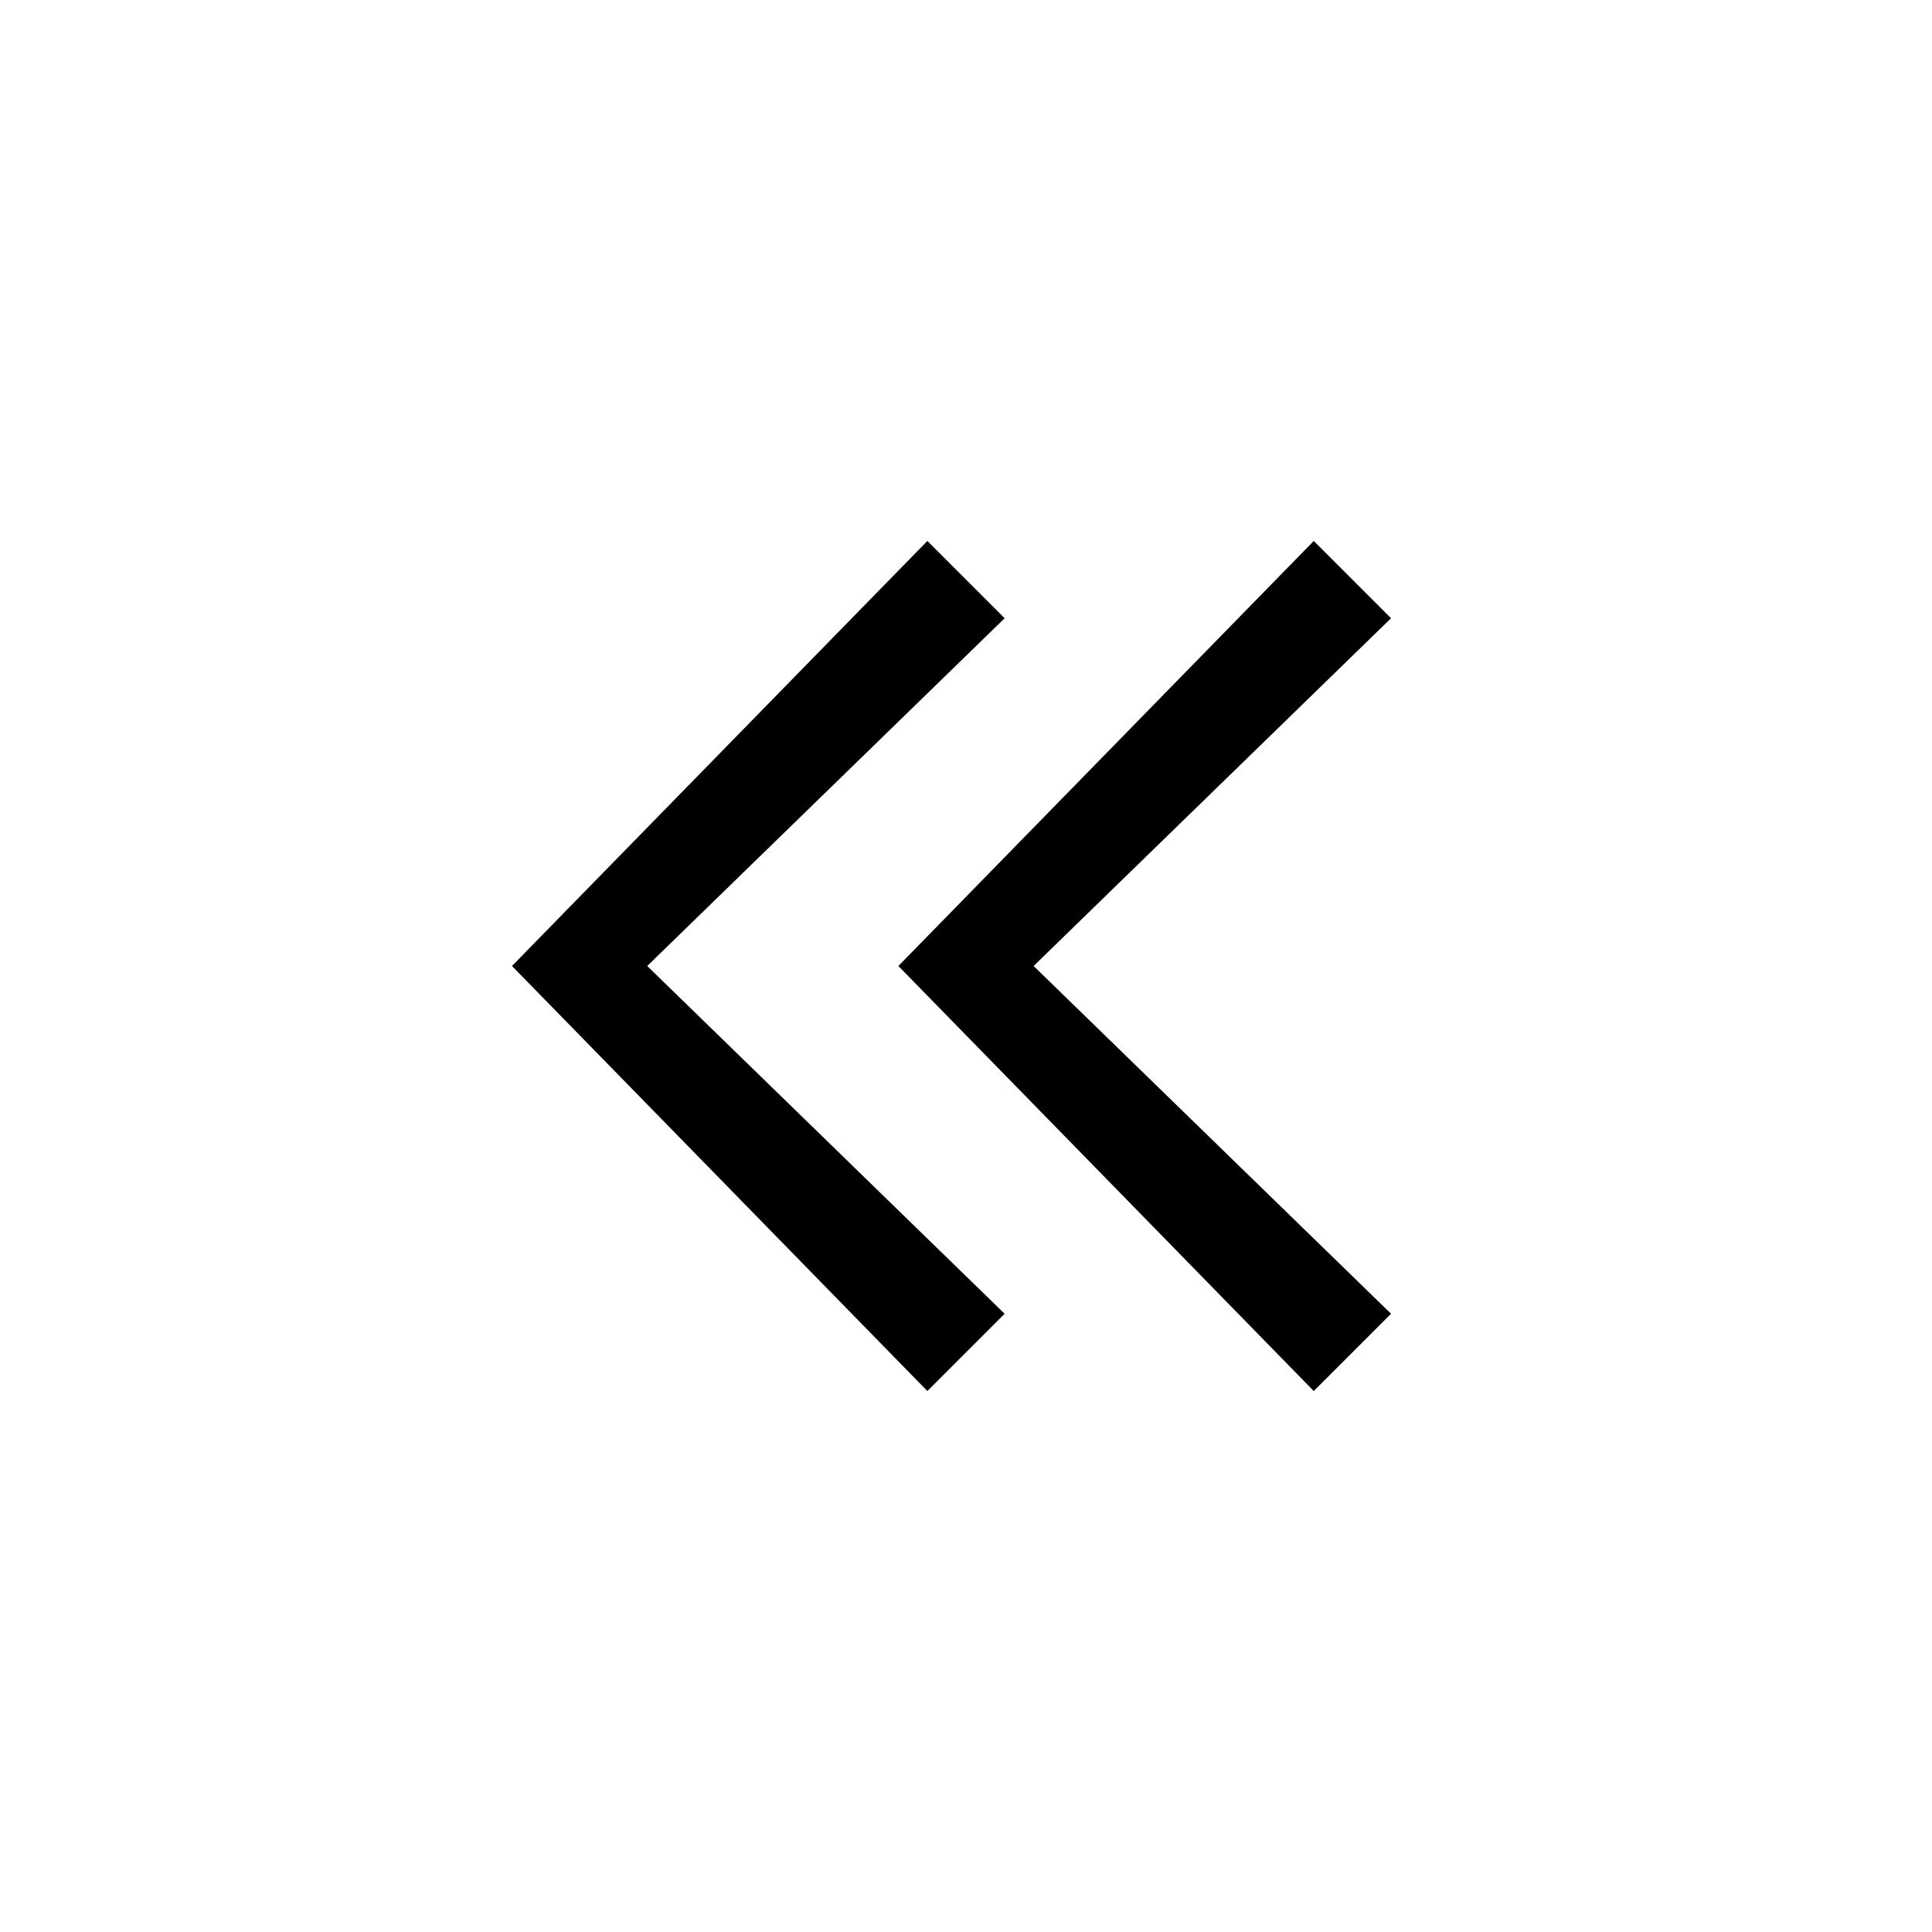 <svg xmlns="http://www.w3.org/2000/svg" viewBox="0 0 20 20" style="enable-background:new 0 0 20 20" xml:space="preserve"><path d="M9.6 14.4 5.3 10l4.3-4.4.8.8L6.7 10l3.7 3.6z"/><path d="M13.6 14.4 9.3 10l4.3-4.4.8.8-3.7 3.6 3.7 3.6z"/></svg>
